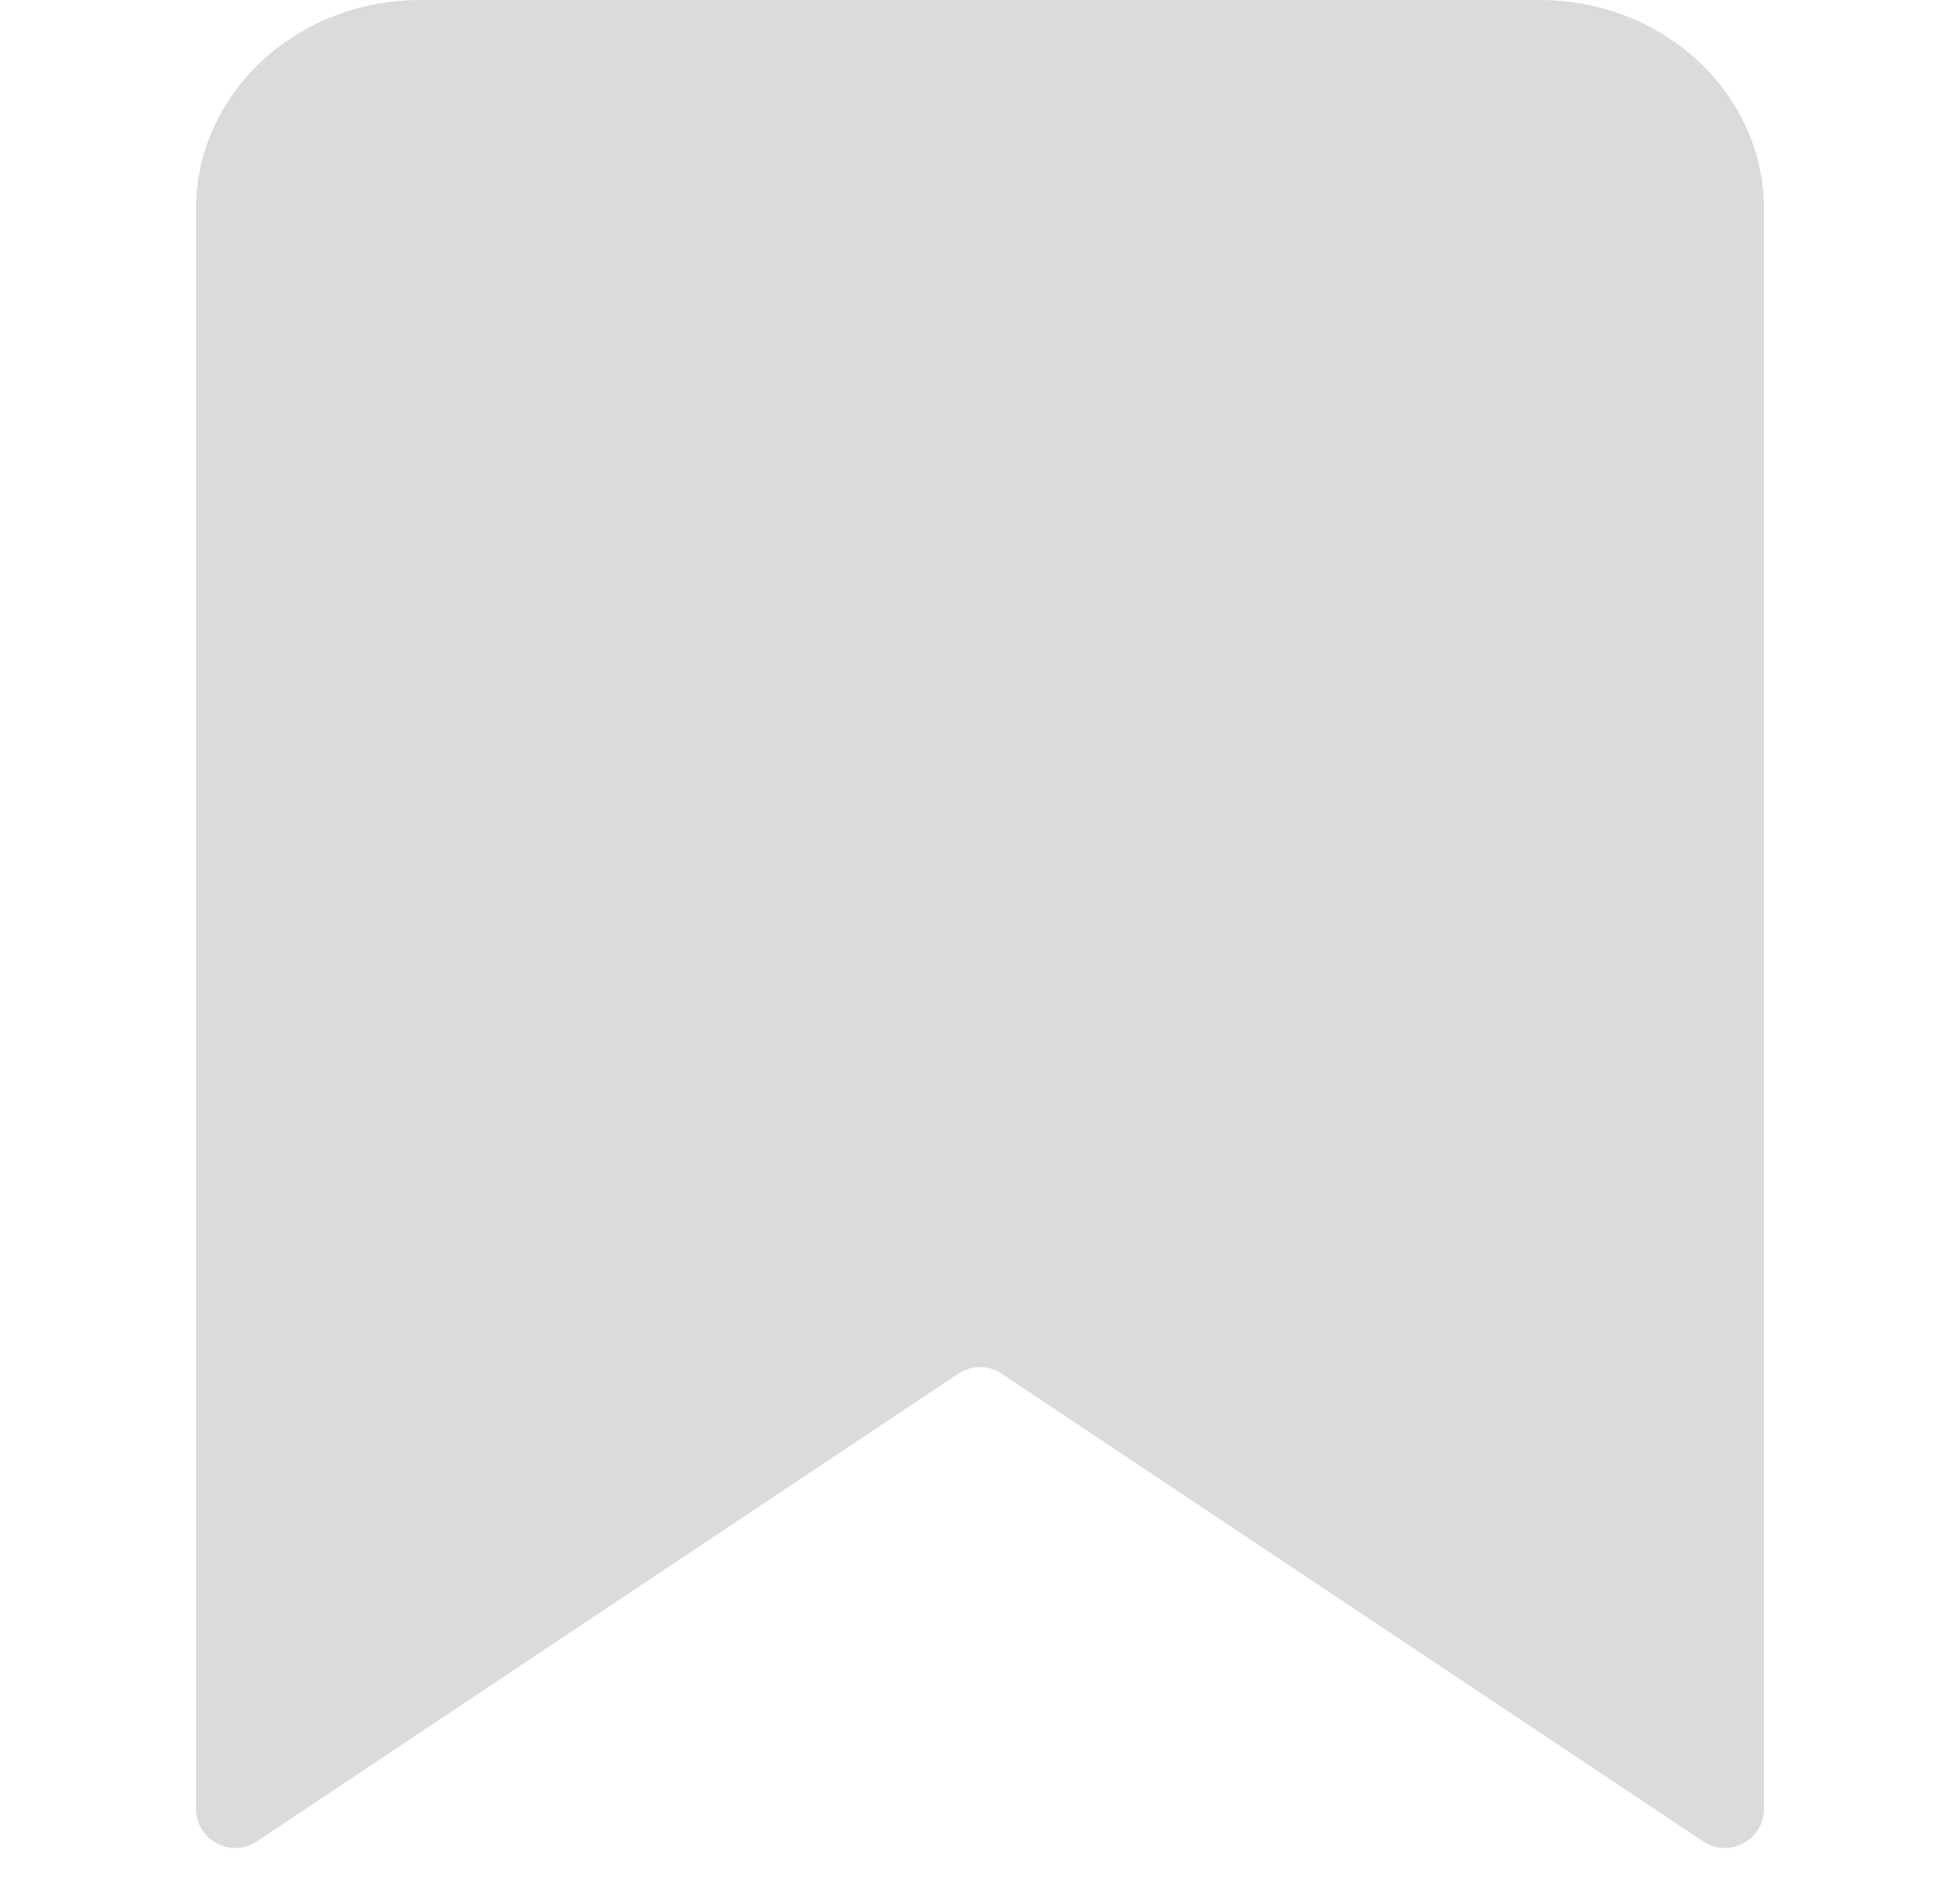 <svg xmlns="http://www.w3.org/2000/svg" width="25" height="24" viewBox="0 0 25 24" fill="none">
  <path d="M22.5 23.066C22.5 23.465 22.055 23.703 21.723 23.482L12.777 17.518C12.609 17.406 12.391 17.406 12.223 17.518L3.277 23.482C2.945 23.703 2.5 23.465 2.5 23.066V2.667C2.5 1.959 2.801 1.281 3.337 0.781C3.873 0.281 4.599 0 5.357 0H19.643C20.401 0 21.127 0.281 21.663 0.781C22.199 1.281 22.5 1.959 22.5 2.667V23.066Z" fill="#DBDBDB"/>
</svg>